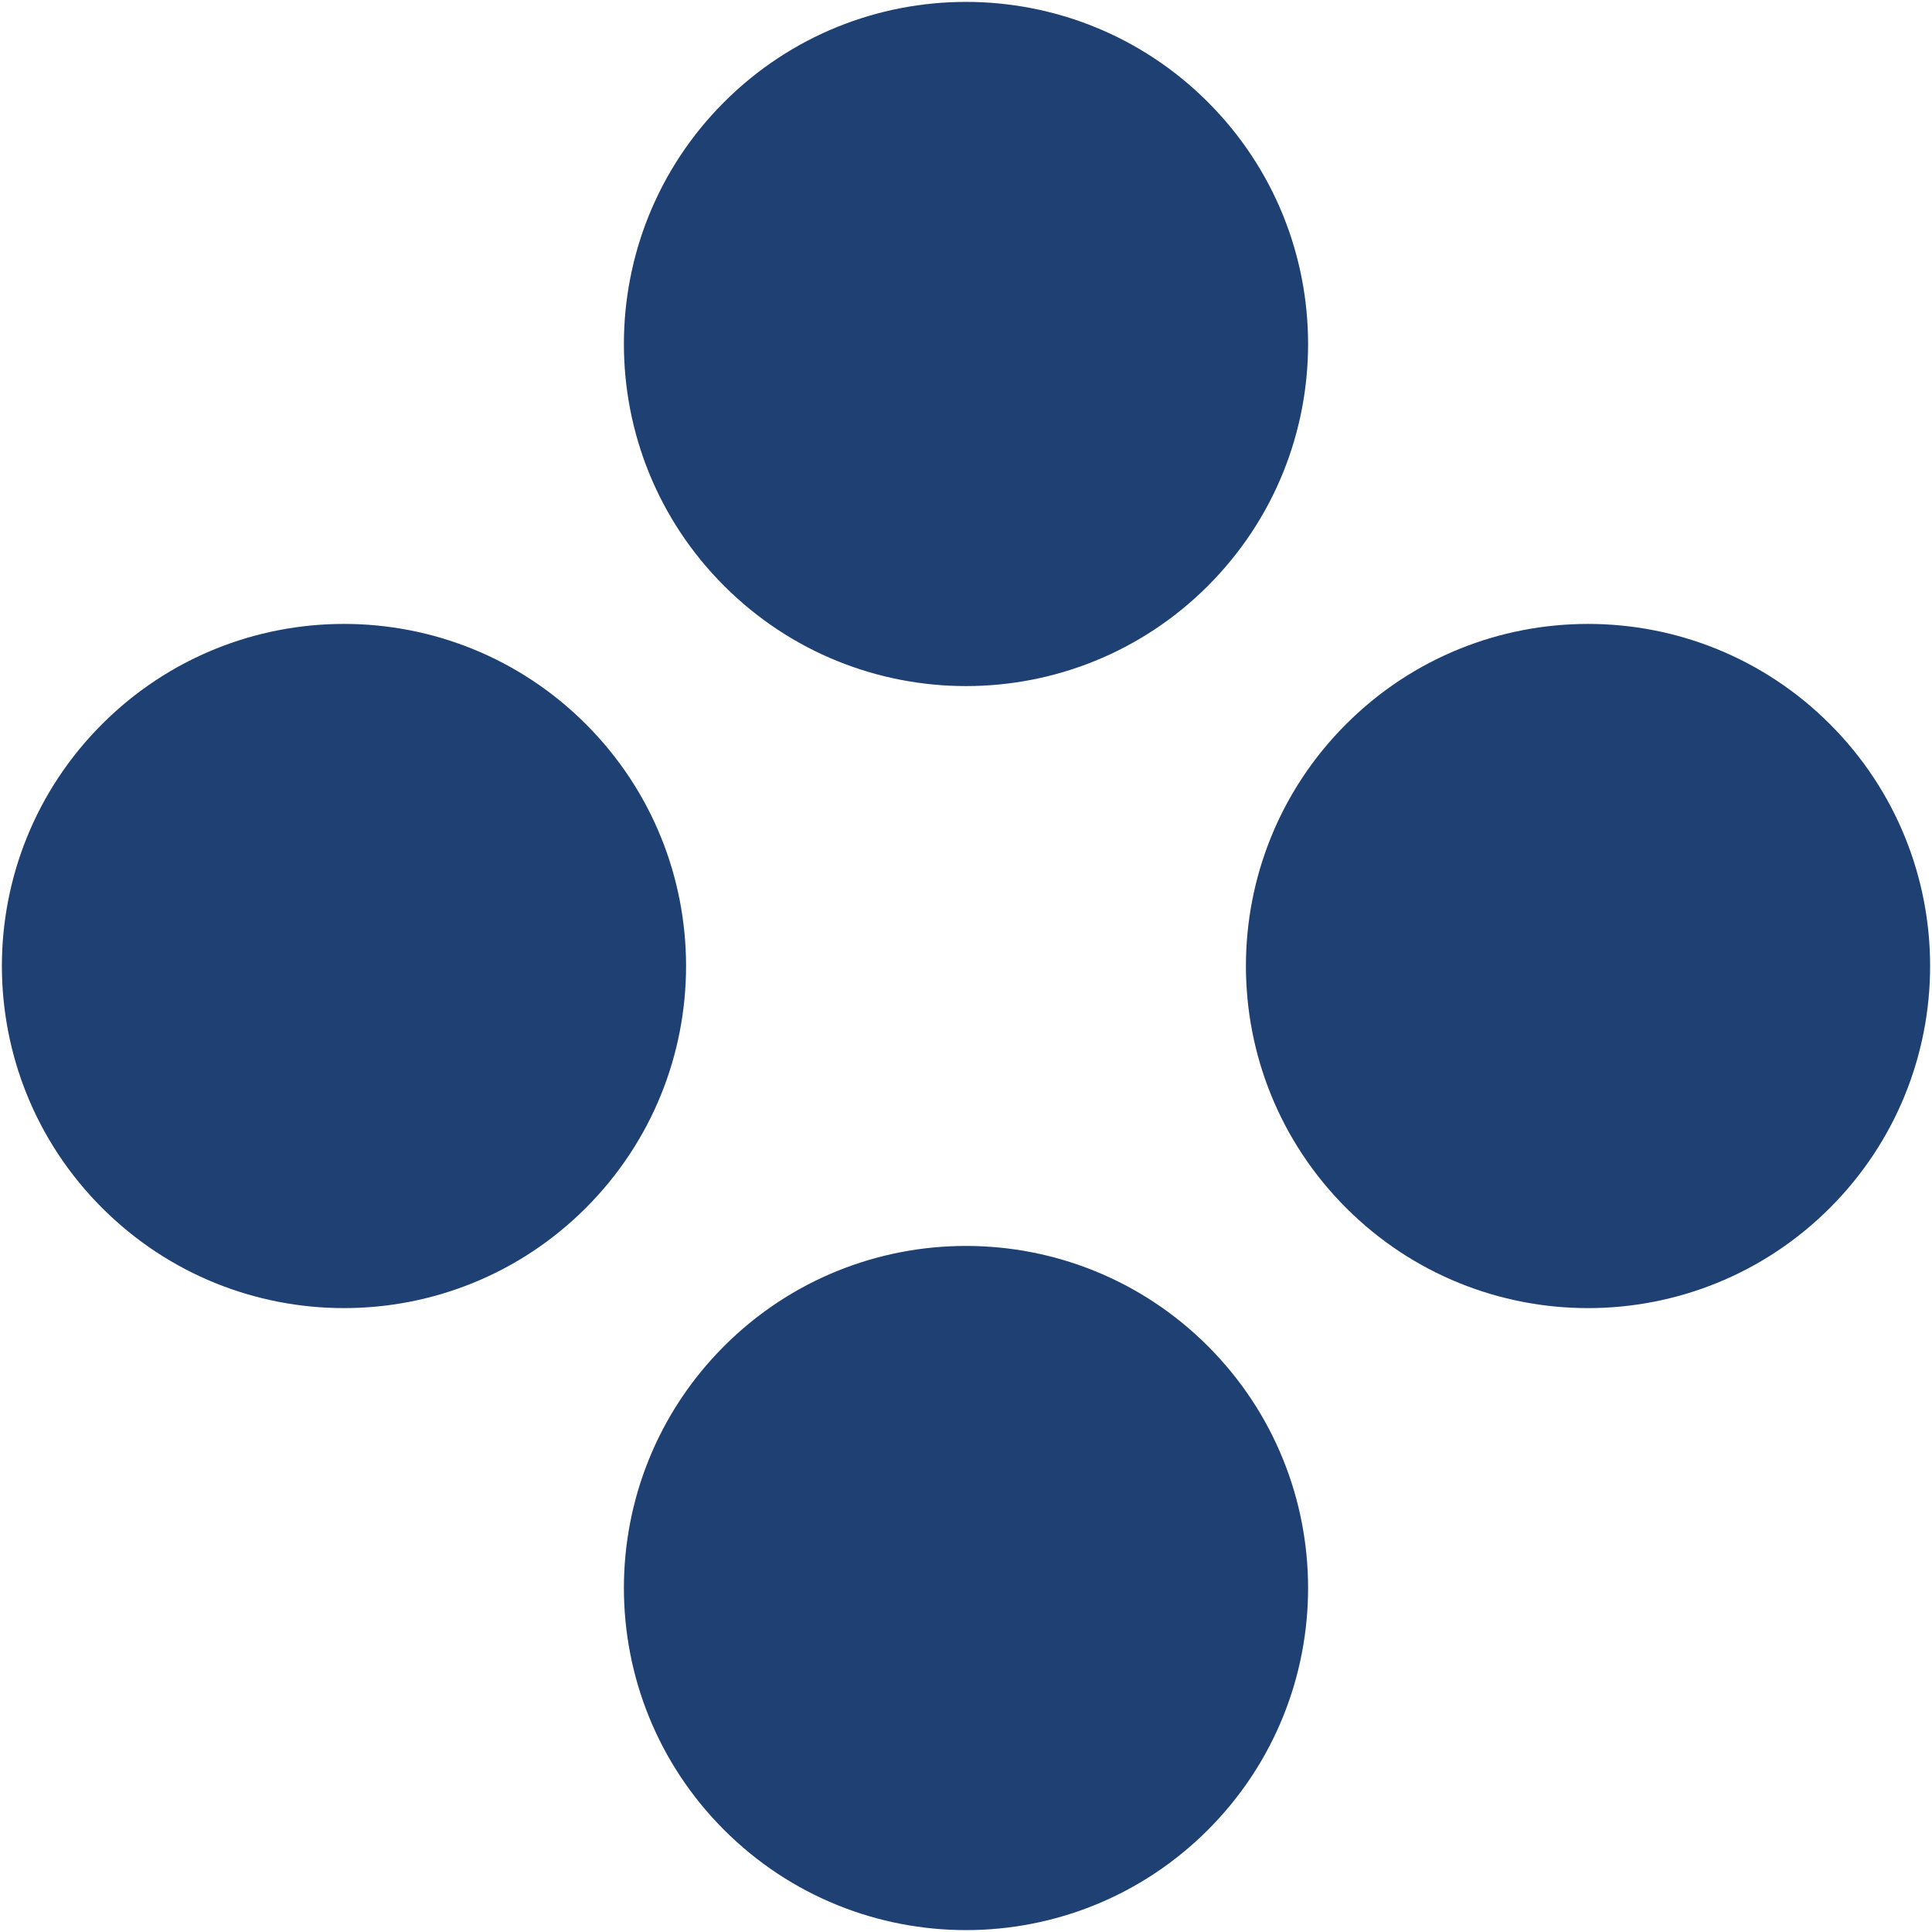 <?xml version="1.0" encoding="iso-8859-1"?>
<!DOCTYPE svg PUBLIC "-//W3C//DTD SVG 1.1//EN" "http://www.w3.org/Graphics/SVG/1.1/DTD/svg11.dtd">
<svg 
 version="1.1" xmlns="http://www.w3.org/2000/svg" xmlns:xlink="http://www.w3.org/1999/xlink" x="0px" y="0px" width="512px"
	 height="512px" viewBox="0 0 512 512" enable-background="new 0 0 512 512" xml:space="preserve"
><g id="5151e0c8492e5103c096af88a526ea6b"><g></g><g fill="#1e4072"><path display="inline" d="M155.262,320.106c-35.403,35.408-92.801,35.408-128.209,0c-35.403-35.408-35.403-92.807,0-128.205
		c35.408-35.408,92.807-35.408,128.209,0C190.665,227.299,190.665,284.698,155.262,320.106z M320.101,155.263
		c35.408-35.397,35.408-92.807,0-128.205c-35.403-35.408-92.802-35.408-128.205,0c-35.408,35.397-35.408,92.807,0,128.205
		C227.298,190.671,284.697,190.671,320.101,155.263z M191.896,356.734c-35.408,35.409-35.408,92.808,0,128.216
		c35.403,35.397,92.802,35.397,128.205,0c35.408-35.408,35.408-92.807,0-128.216C284.697,321.338,227.298,321.338,191.896,356.734z
		 M484.944,191.902c-35.403-35.408-92.808-35.408-128.21,0c-35.403,35.397-35.403,92.796,0,128.205
		c35.402,35.408,92.807,35.408,128.21,0C520.353,284.698,520.353,227.299,484.944,191.902z"></path></g></g></svg>